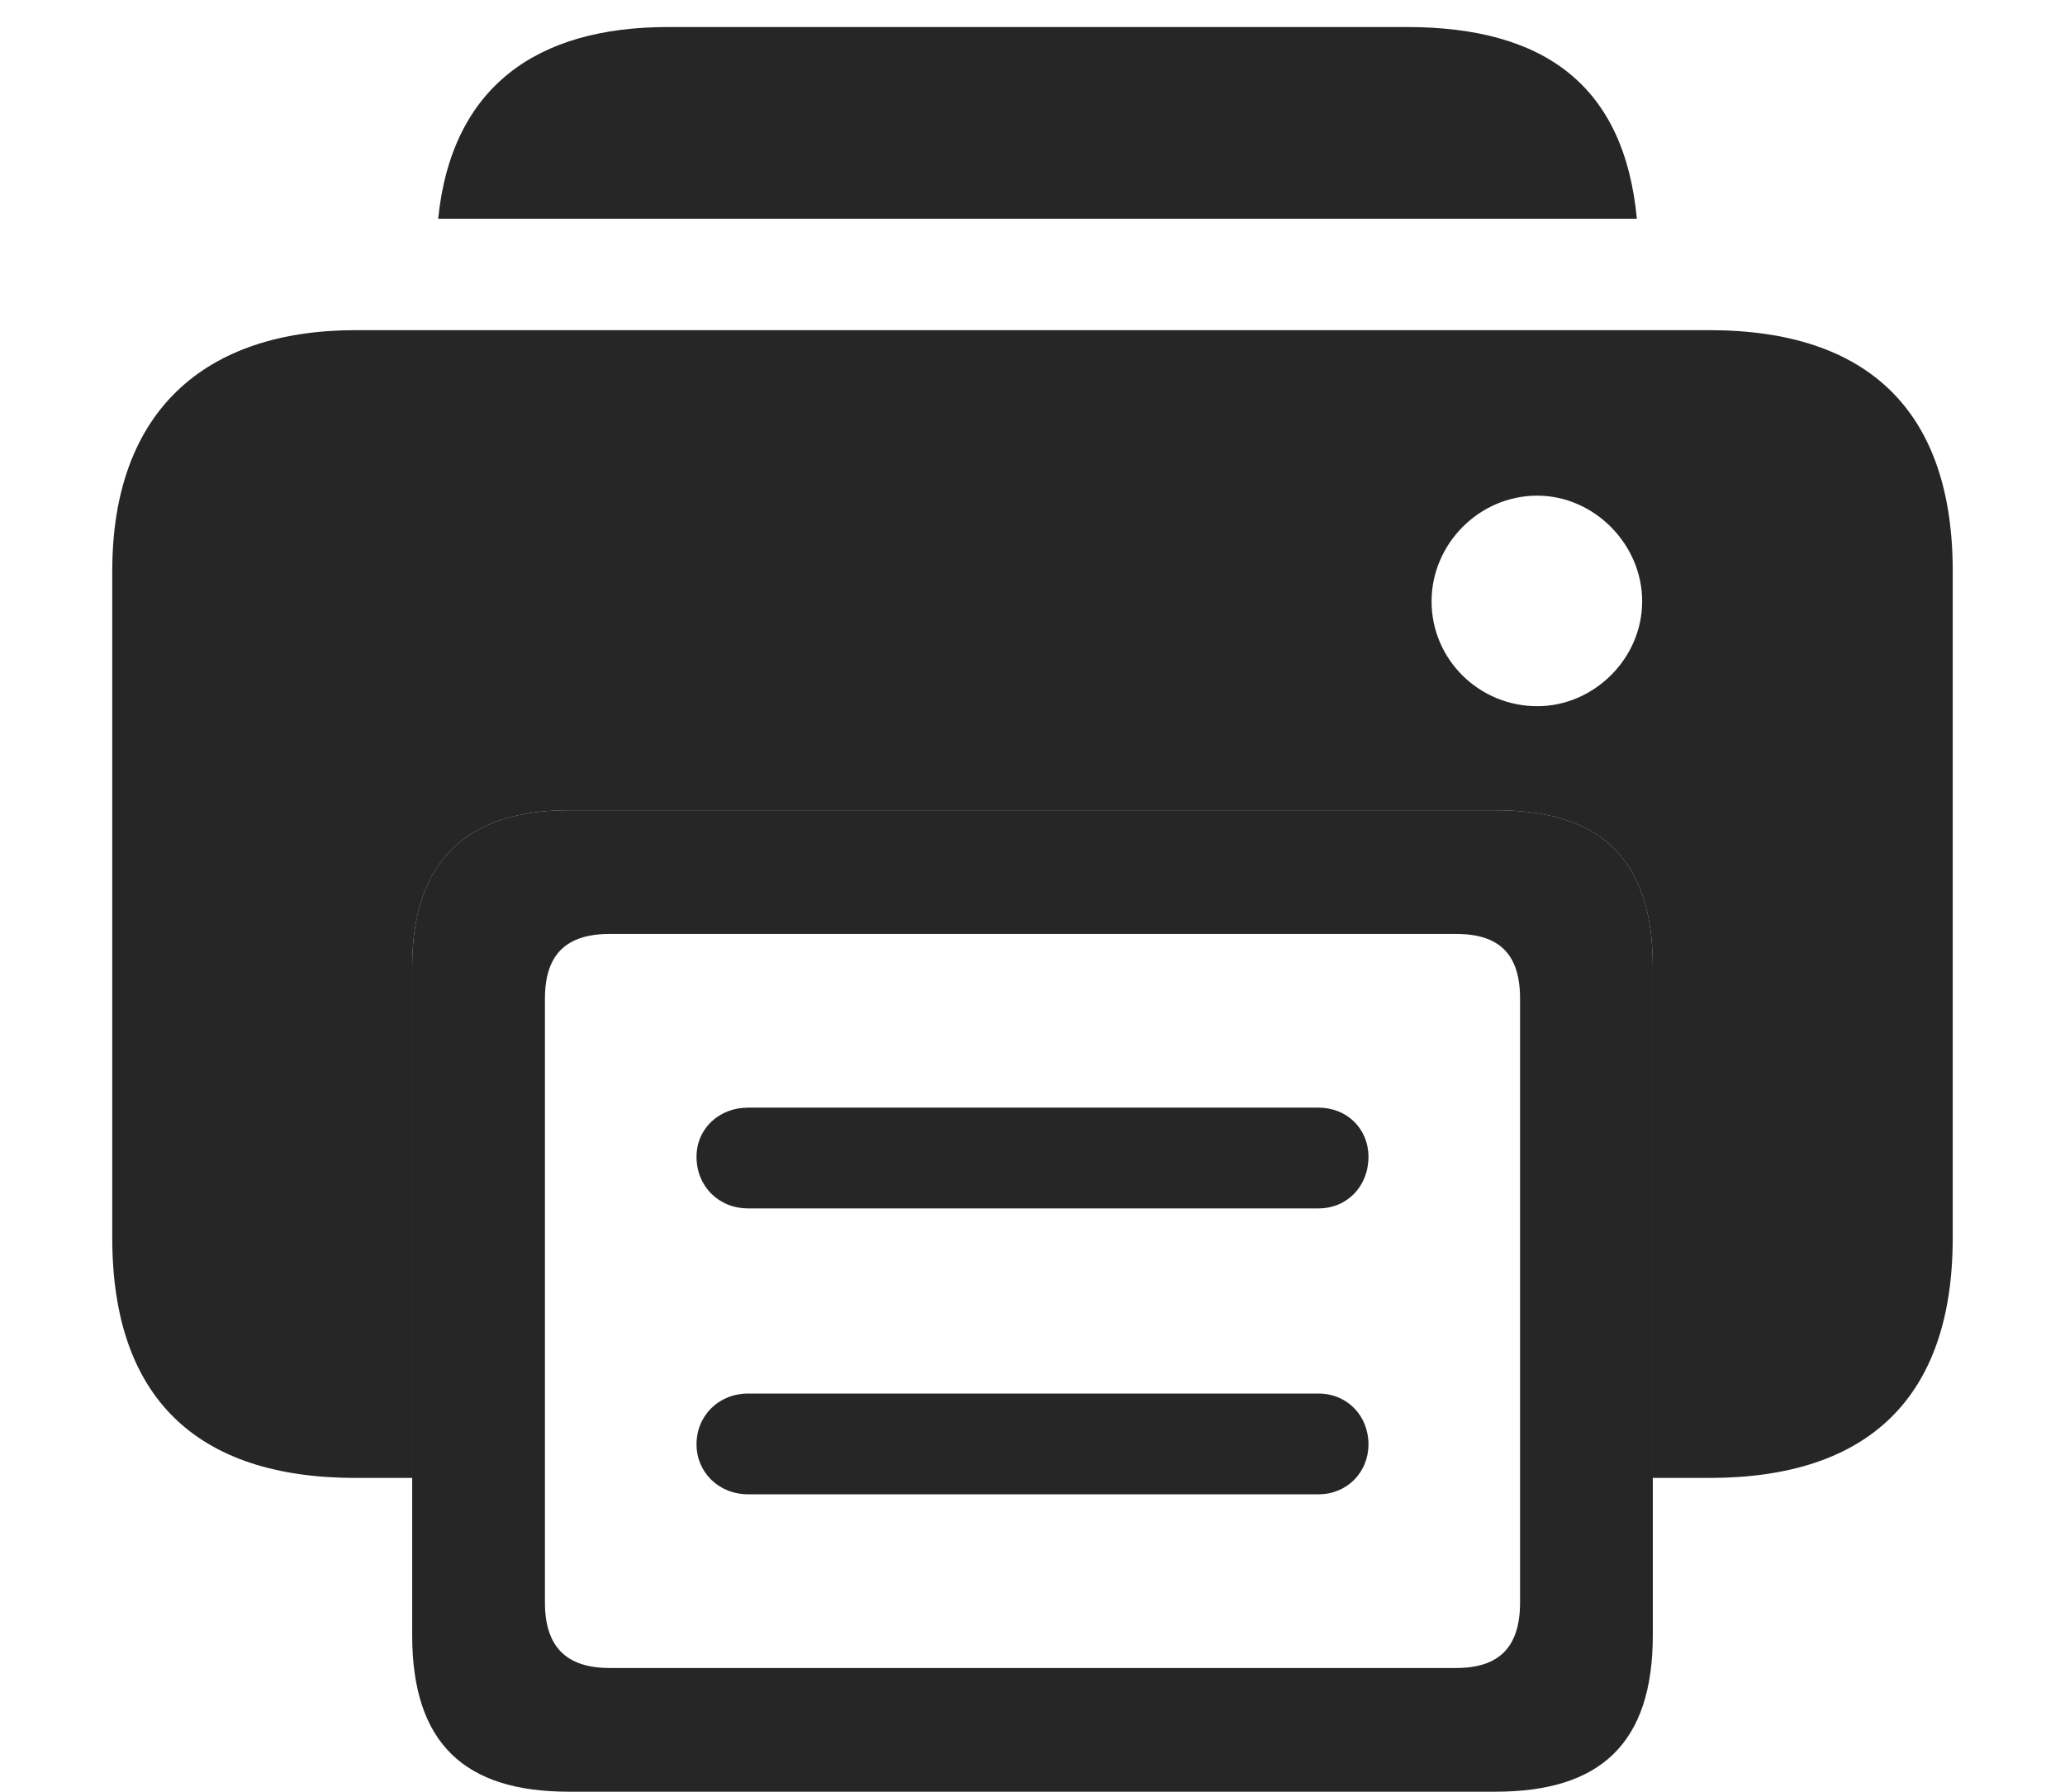 <?xml version="1.0" encoding="UTF-8"?>
<!--Generator: Apple Native CoreSVG 232.5-->
<!DOCTYPE svg
PUBLIC "-//W3C//DTD SVG 1.1//EN"
       "http://www.w3.org/Graphics/SVG/1.1/DTD/svg11.dtd">
<svg version="1.1" xmlns="http://www.w3.org/2000/svg" xmlns:xlink="http://www.w3.org/1999/xlink" width="123.047" height="106.787">
 <g>
  <rect height="106.787" opacity="0" width="123.047" x="0" y="0"/>
  <path d="M97.535 13.037L26.108 13.037C26.916 5.155 31.991 1.611 39.795 1.611L83.838 1.611C92.088 1.611 96.795 5.155 97.535 13.037Z" fill="#000000" fill-opacity="0.85"/>
  <path d="M116.357 34.033L116.357 73.779C116.357 83.301 111.328 88.086 101.855 88.086L98.486 88.086L98.486 57.617C98.486 51.123 95.312 48.291 89.111 48.291L33.887 48.291C28.027 48.291 24.561 51.123 24.561 57.617L24.561 88.086L21.191 88.086C11.719 88.086 6.689 83.301 6.689 73.779L6.689 34.033C6.689 24.512 12.207 19.678 21.191 19.678L101.855 19.678C111.328 19.678 116.357 24.512 116.357 34.033ZM85.303 35.84C85.303 39.307 88.135 42.09 91.602 42.09C94.971 42.09 97.852 39.258 97.852 35.84C97.852 32.422 94.971 29.541 91.602 29.541C88.135 29.541 85.303 32.422 85.303 35.84Z" fill="#000000" fill-opacity="0.85"/>
  <path d="M33.887 106.787L89.111 106.787C95.312 106.787 98.486 103.955 98.486 97.461L98.486 57.617C98.486 51.123 95.312 48.291 89.111 48.291L33.887 48.291C28.027 48.291 24.561 51.123 24.561 57.617L24.561 97.461C24.561 103.955 27.734 106.787 33.887 106.787ZM36.328 99.414C33.74 99.414 32.471 98.144 32.471 95.508L32.471 59.522C32.471 56.885 33.74 55.664 36.328 55.664L86.768 55.664C89.356 55.664 90.576 56.885 90.576 59.522L90.576 95.508C90.576 98.144 89.356 99.414 86.768 99.414ZM44.58 72.022L78.564 72.022C80.273 72.022 81.543 70.703 81.543 68.945C81.543 67.285 80.273 66.016 78.564 66.016L44.58 66.016C42.822 66.016 41.504 67.285 41.504 68.945C41.504 70.703 42.822 72.022 44.58 72.022ZM44.58 89.062L78.564 89.062C80.273 89.062 81.543 87.744 81.543 86.084C81.543 84.375 80.273 83.057 78.564 83.057L44.58 83.057C42.822 83.057 41.504 84.375 41.504 86.084C41.504 87.744 42.822 89.062 44.58 89.062Z" fill="#000000" fill-opacity="0.85"/>
 </g>
</svg>
